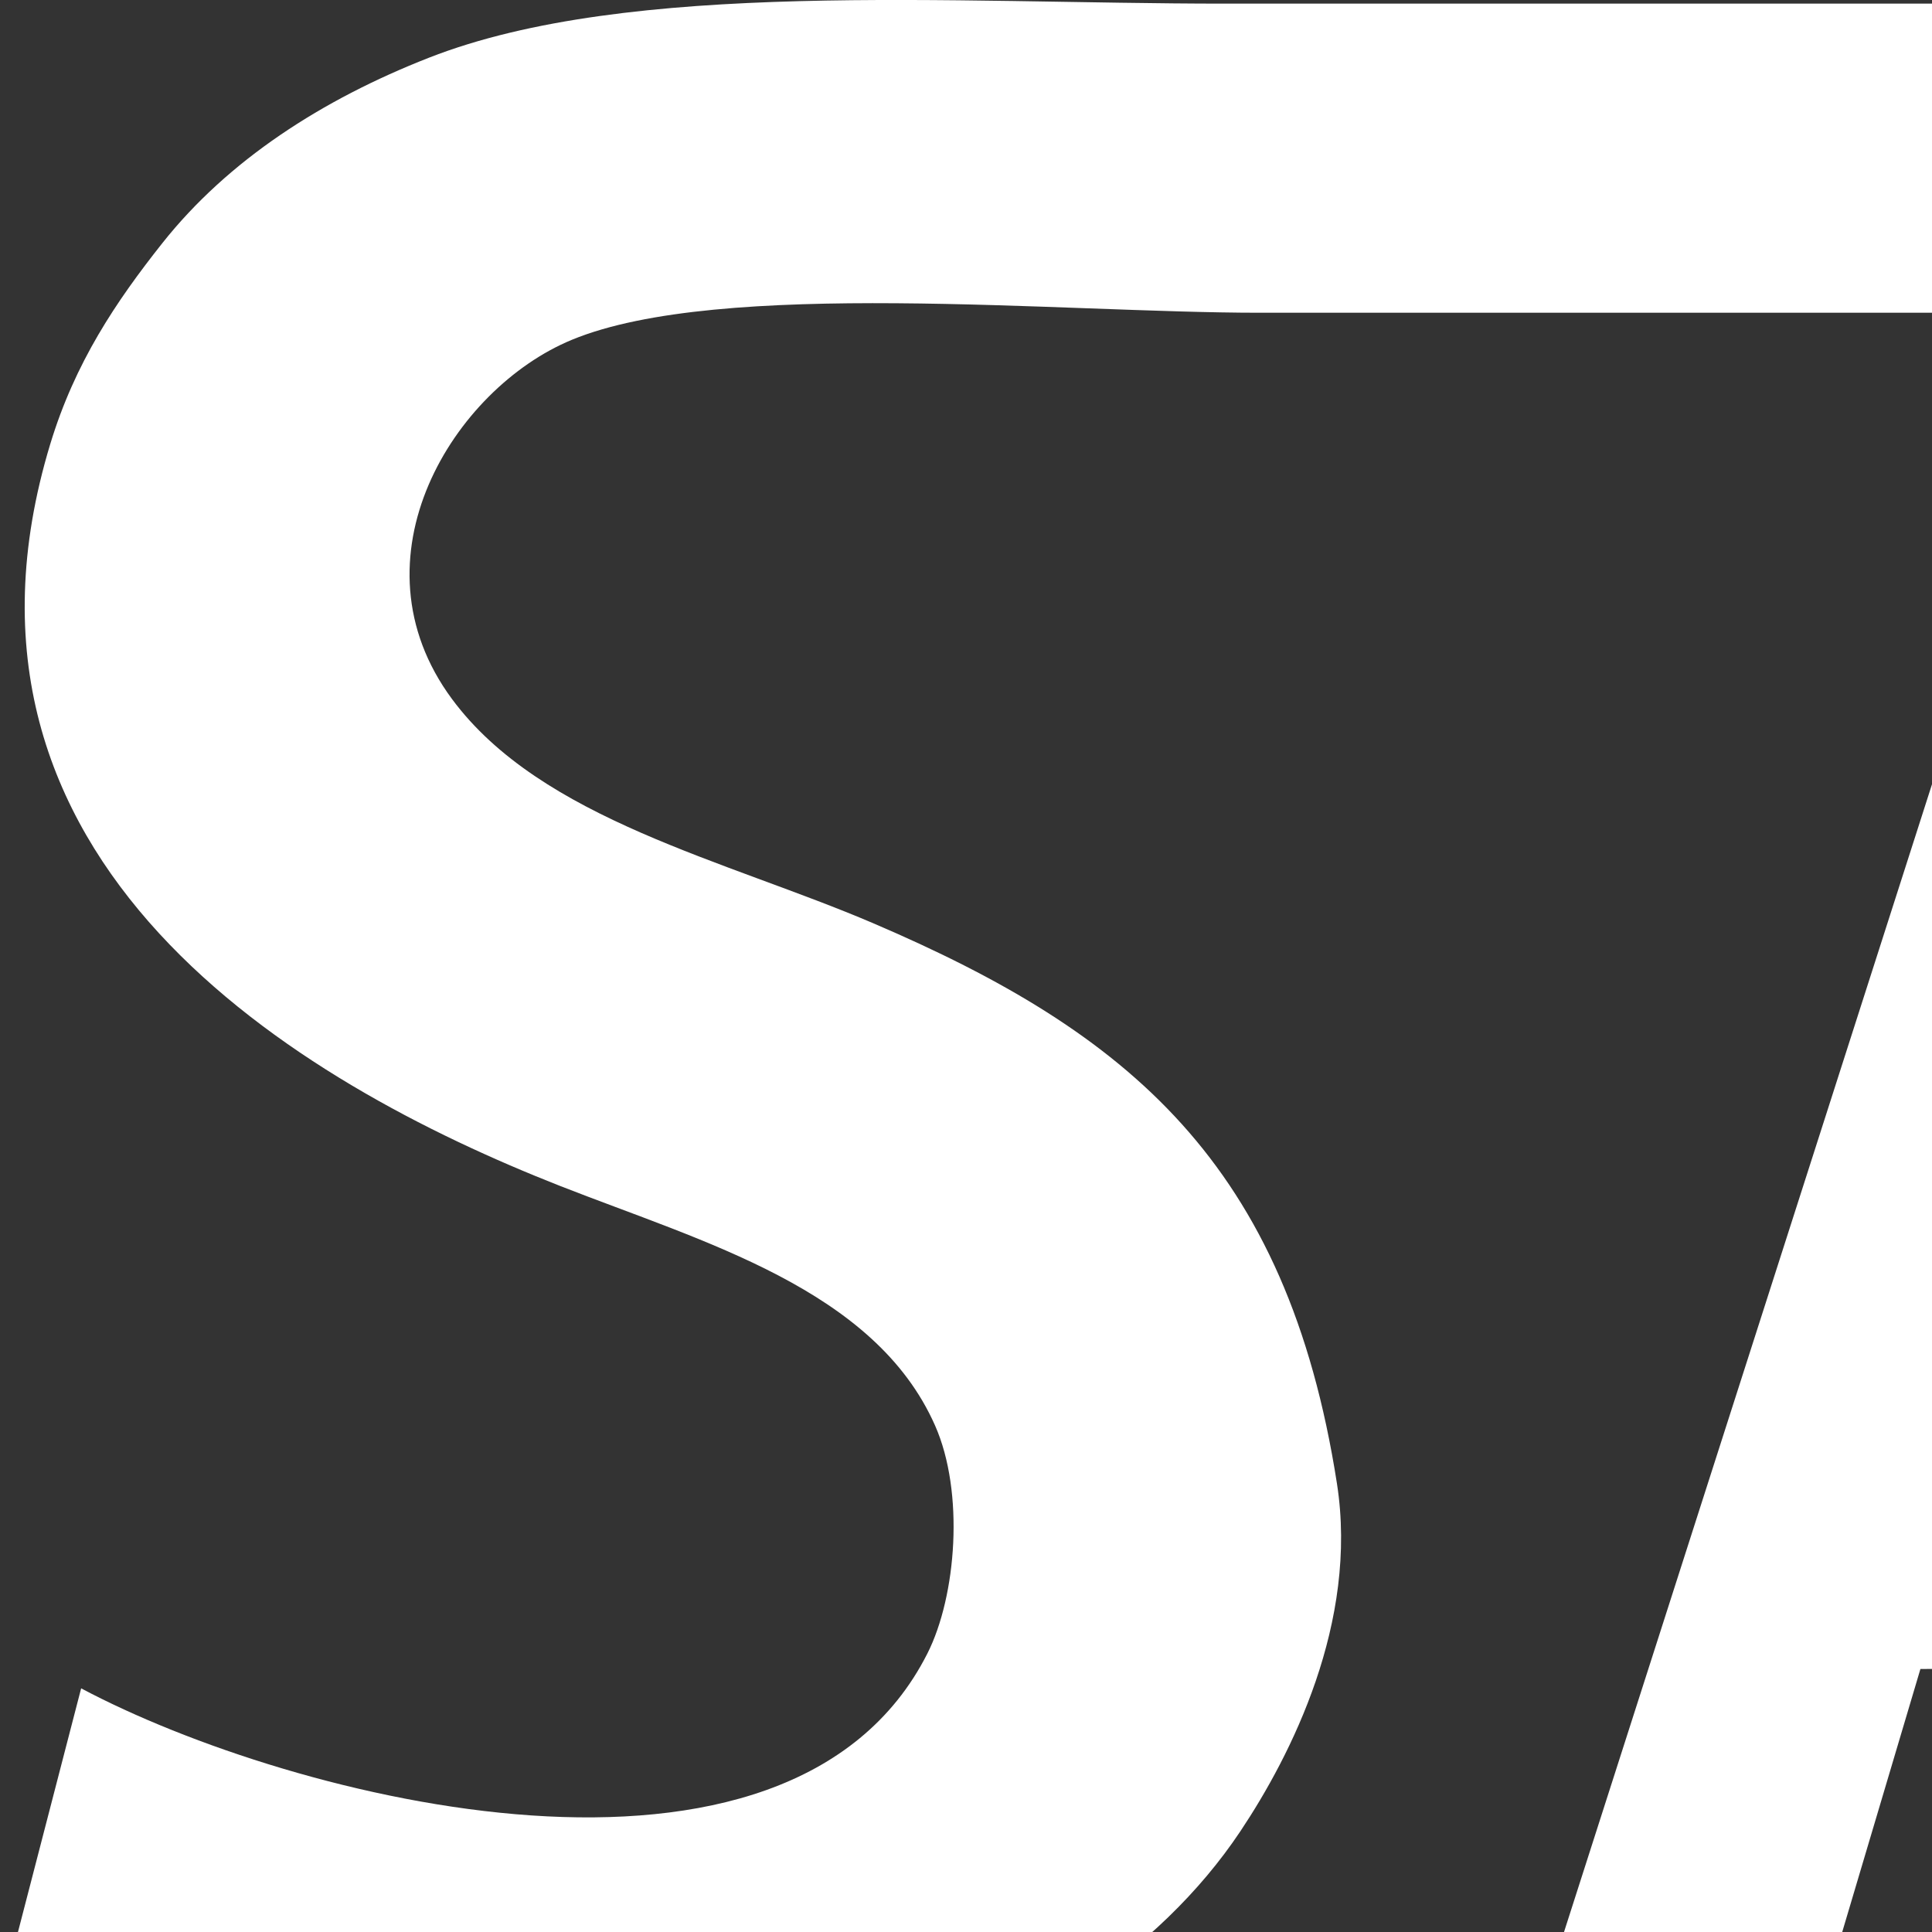 <?xml version="1.0" encoding="UTF-8" standalone="no" ?>
<!DOCTYPE svg PUBLIC "-//W3C//DTD SVG 1.1//EN" "http://www.w3.org/Graphics/SVG/1.1/DTD/svg11.dtd">
<svg xmlns="http://www.w3.org/2000/svg" xmlns:xlink="http://www.w3.org/1999/xlink" version="1.1" width="500" height="500" viewBox="0 0 500 500" xml:space="preserve">
<rect x="0" y="0" width="500" height="500" fill="#333333" stroke="none"/>
<desc>Created with Fabric.js 4.6.0</desc>
<defs>
</defs>
<g transform="matrix(1 0 0 1 1042.56 276.09)" id="UTBJrPaoWB8HUSzg5Nyu2"  >
<path style="stroke: none; stroke-width: 1; stroke-dasharray: none; stroke-linecap: butt; stroke-dashoffset: 0; stroke-linejoin: miter; stroke-miterlimit: 4; fill: rgb(255,255,255); fill-rule: evenodd; opacity: 1;" vector-effect="non-scaling-stroke"  transform=" translate(-1250.56, -1249.15)" d="M 2287 974 L 2287 1054 L 534 1054 C 482.184 1054 394.492 1045.11 356 1061 C 325.438 1073.62 298 1117.56 325 1154 C 348.078 1185.14 395.96 1195.72 434 1212 C 499.916 1240.21 541.088 1274.12 554 1357 C 559.6 1392.97 542.085 1427.4 529 1447 C 486.779 1510.25 382.072 1542.35 277 1516 C 251.687 1509.65 229.892 1498.55 208 1491 Q 218.5 1450.5 229 1410 C 283.583 1439.03 412.222 1471.69 448 1401 C 455.548 1386.09 457.62 1359.25 450 1342 C 434.38 1306.65 389.988 1294.52 353 1280 C 284.906 1253.27 188.165 1196.29 221 1088 C 227.4 1066.89 238.012 1051.13 250 1036 C 267.044 1014.49 291.421 998.8 319 988 C 371.066 967.618 453.93 974 525 974 L 2287 974 Z M 1069 1354 L 1069 1516 L 999 1516 L 999 1128 C 1121.88 1120.79 1241.53 1097.29 1261 1222 C 1263.51 1238.07 1260.09 1256.64 1255 1269 C 1246.21 1290.33 1228.87 1308.62 1210 1320 C 1203.65 1323.83 1193.66 1324.49 1190 1331 C 1247.17 1343.72 1254.38 1462.91 1276 1516 L 1203 1516 C 1190.3 1473.5 1173.27 1373.95 1137 1359 C 1119.97 1351.98 1092.59 1353.64 1069 1354 Z M 1957 1128 Q 2002.495 1123.995 2048 1120 Q 2076.995 1121.005 2106 1122 C 2191.84 1135.44 2247.72 1157.71 2277 1226 C 2283.83 1241.93 2287.77 1260.94 2291 1280 C 2296.36 1311.65 2290.66 1349.74 2284 1374 C 2255.61 1477.41 2177.86 1519 2046 1519 C 2015.64 1519 1982.59 1521.03 1957 1514 L 1957 1128 Z M 725 1123 L 816 1123 Q 879.493 1319.485 943 1516 Q 904.5 1515.505 866 1515 Q 848.5 1459.5 831 1404 Q 768.006 1404.495 705 1405 Q 688.5 1460.5 672 1516 L 599 1516 Q 661.994 1319.515 725 1123 Z M 1331 1123 L 1557 1123 L 1557 1182 L 1402 1182 L 1402 1291 L 1546 1291 L 1546 1349 L 1402 1349 L 1402 1516 L 1331 1516 L 1331 1123 Z M 1683 1123 L 1774 1123 L 1901 1516 Q 1862.51 1515.505 1824 1515 Q 1806.495 1459.5 1789 1404 Q 1726 1404.495 1663 1405 L 1630 1516 L 1557 1516 Q 1620 1319.515 1683 1123 Z M 1069 1302 C 1130.24 1303.2 1178.76 1300.25 1190 1252 C 1207.59 1176.46 1130.93 1169.77 1069 1177 L 1069 1302 Z M 2028 1179 L 2028 1462 C 2131.99 1466.57 2192.11 1443.06 2212 1358 C 2217.33 1335.19 2219.85 1299.21 2214 1274 C 2209.75 1255.67 2202.73 1237.36 2193 1224 C 2160.4 1179.26 2100.67 1173.23 2028 1179 Z M 767 1179 C 746.638 1236.75 738.638 1296.25 717 1351 L 819 1351 Q 793 1265.005 767 1179 Z M 1725 1179 C 1704.64 1236.75 1696.64 1296.25 1675 1351 L 1777 1351 Q 1751.005 1265.005 1725 1179 Z" stroke-linecap="round" />
</g>
</svg>